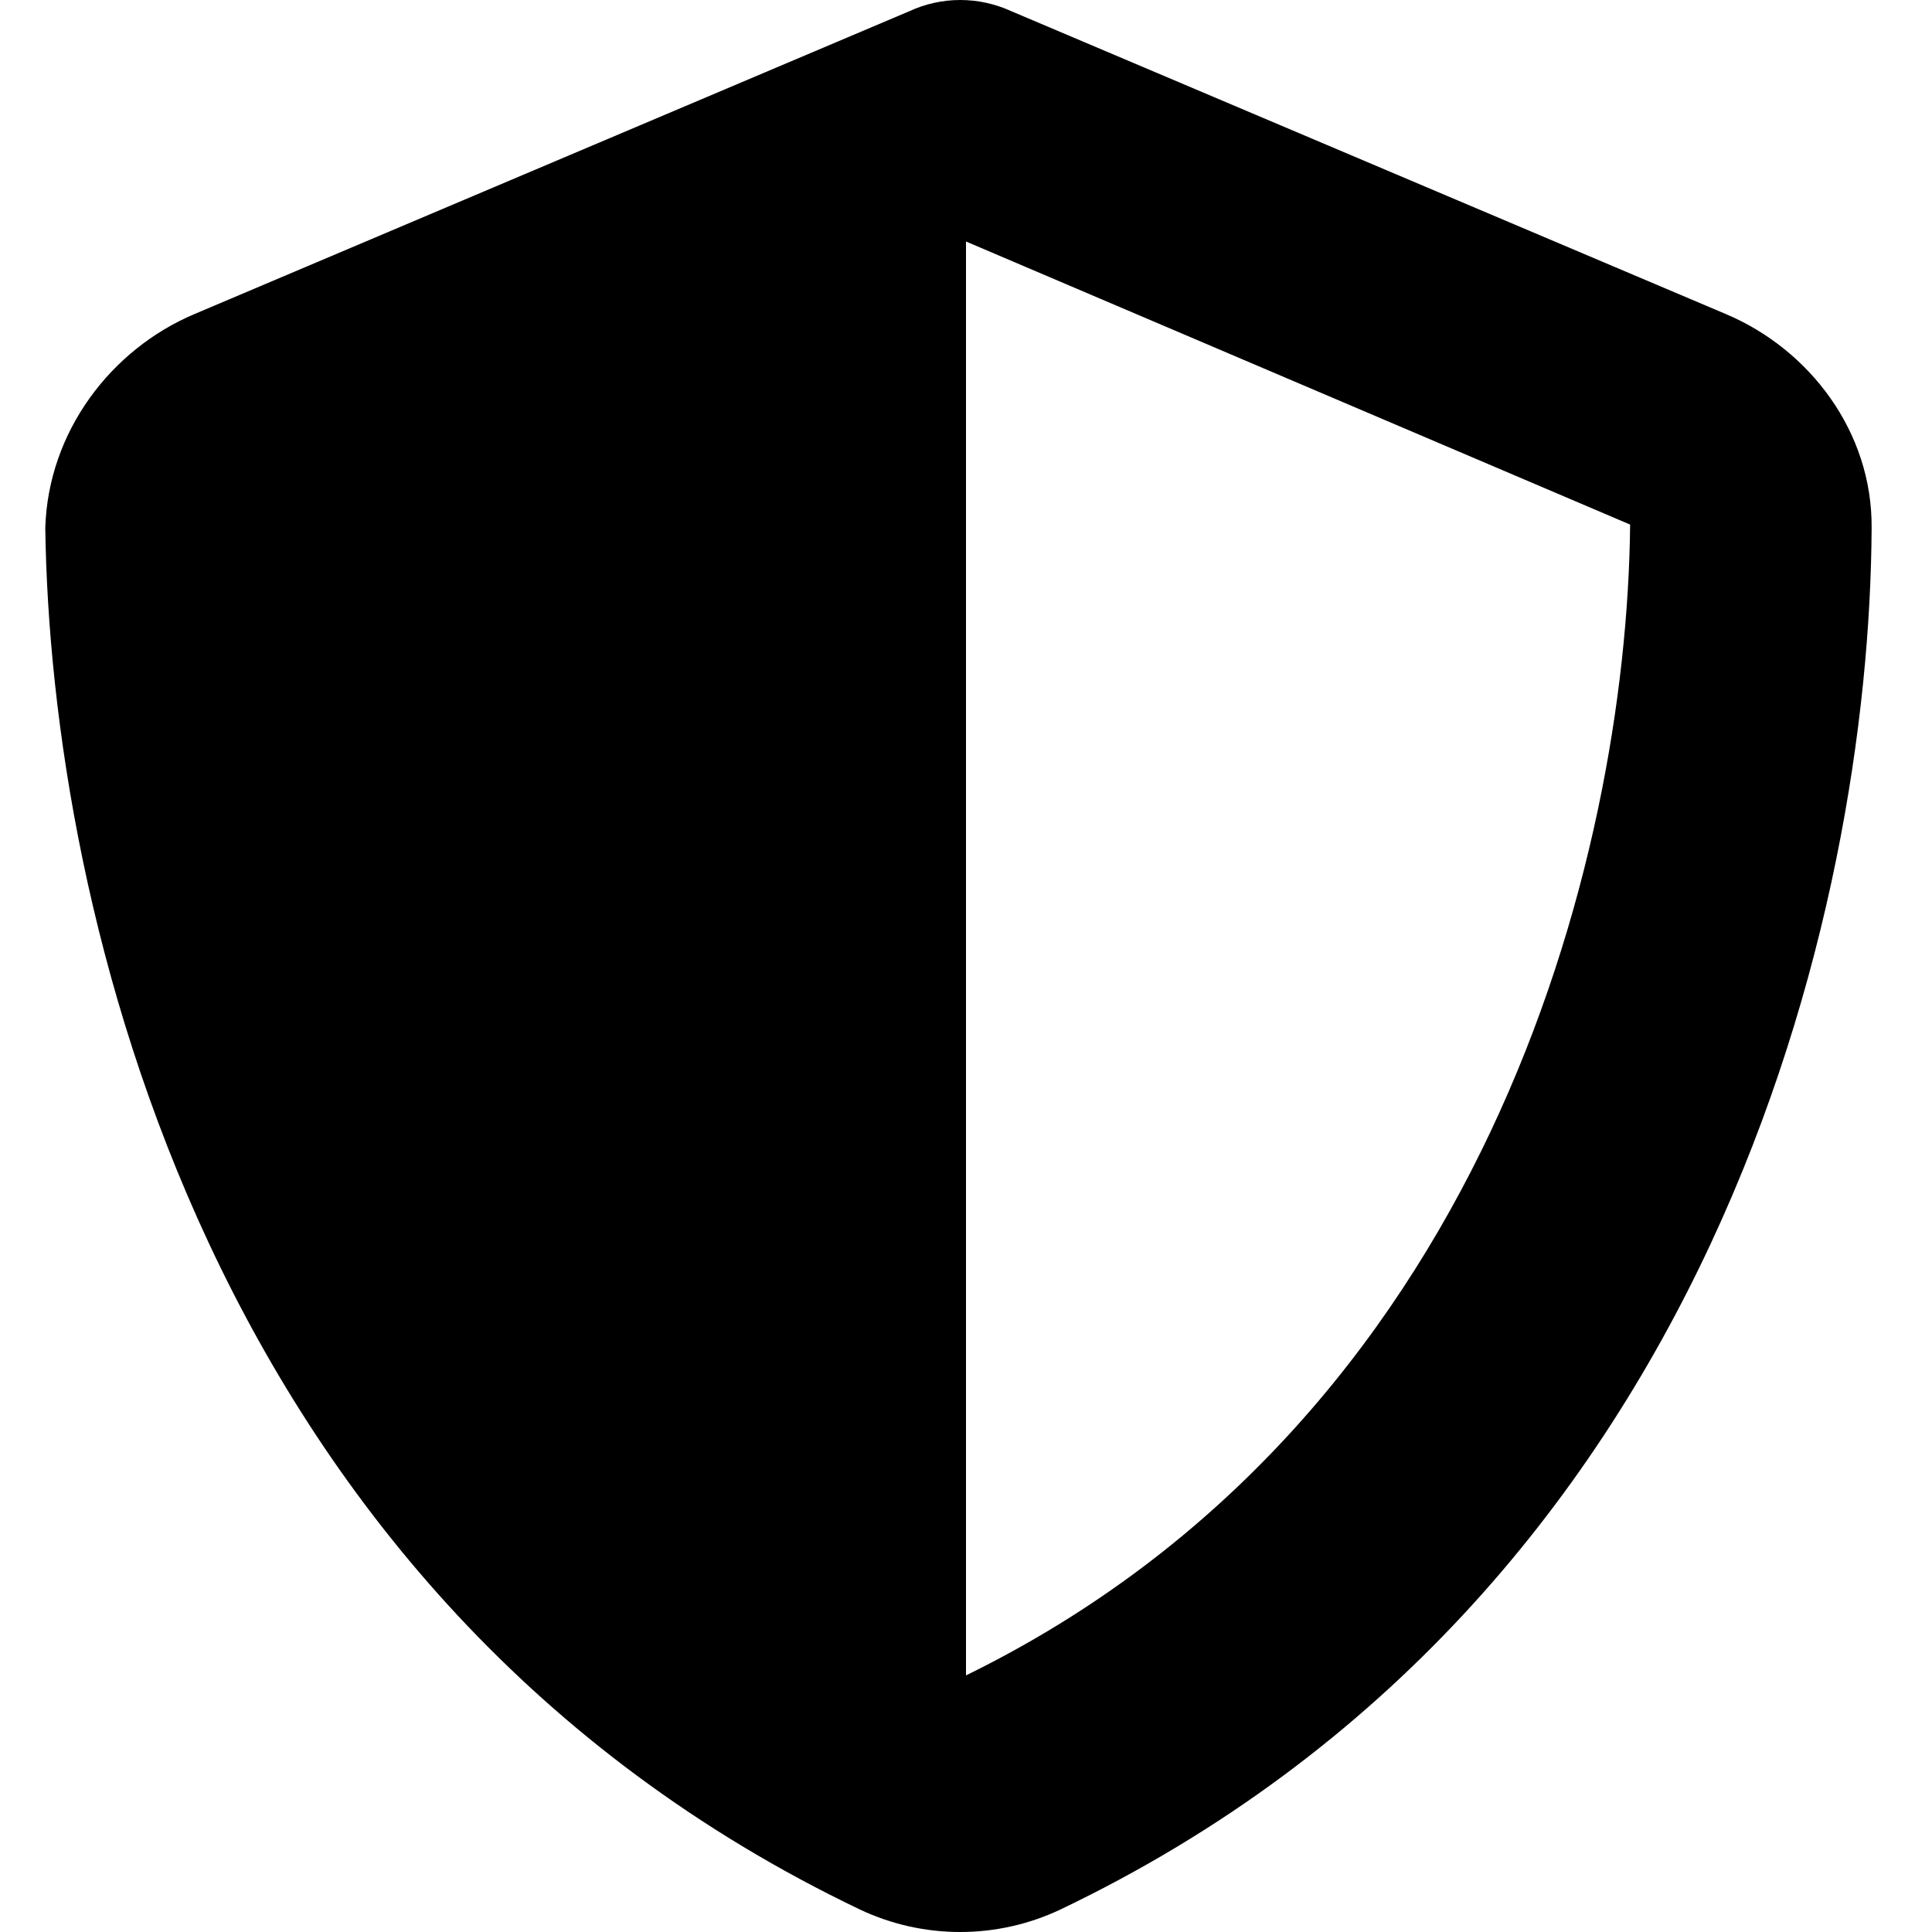 <?xml version="1.0" encoding="UTF-8"?>
<svg width="128px" height="128px" viewBox="0 0 128 128" version="1.1" xmlns="http://www.w3.org/2000/svg" xmlns:xlink="http://www.w3.org/1999/xlink">
    <title>B3FCDD73-B6ED-4919-8F0F-9591074221FB@1x</title>
    <g id="Icons" stroke="none" stroke-width="1" fill="none" fill-rule="evenodd">
        <g id="icon/shield-halved" fill="#000000" fill-rule="nonzero">
            <path d="M63.613,0 C64.796,0 65.928,0.255 66.985,0.734 L114.363,20.816 C119.898,23.162 124.05,28.612 124,34.973 C123.874,60.139 113.608,105.769 70.256,126.51 C66.054,128.497 61.172,128.497 56.97,126.51 C13.605,105.769 3.35,60.139 3,34.973 C3.194,28.612 7.333,23.162 12.863,20.816 L60.267,0.734 C61.298,0.255 62.456,0 63.613,0 L63.613,0 Z M64,111 C98.275,94.213 107.775,57.045 108,34.755 L64,16 L64,111 Z" id="Shape"></path>
        </g>
    </g>
</svg>